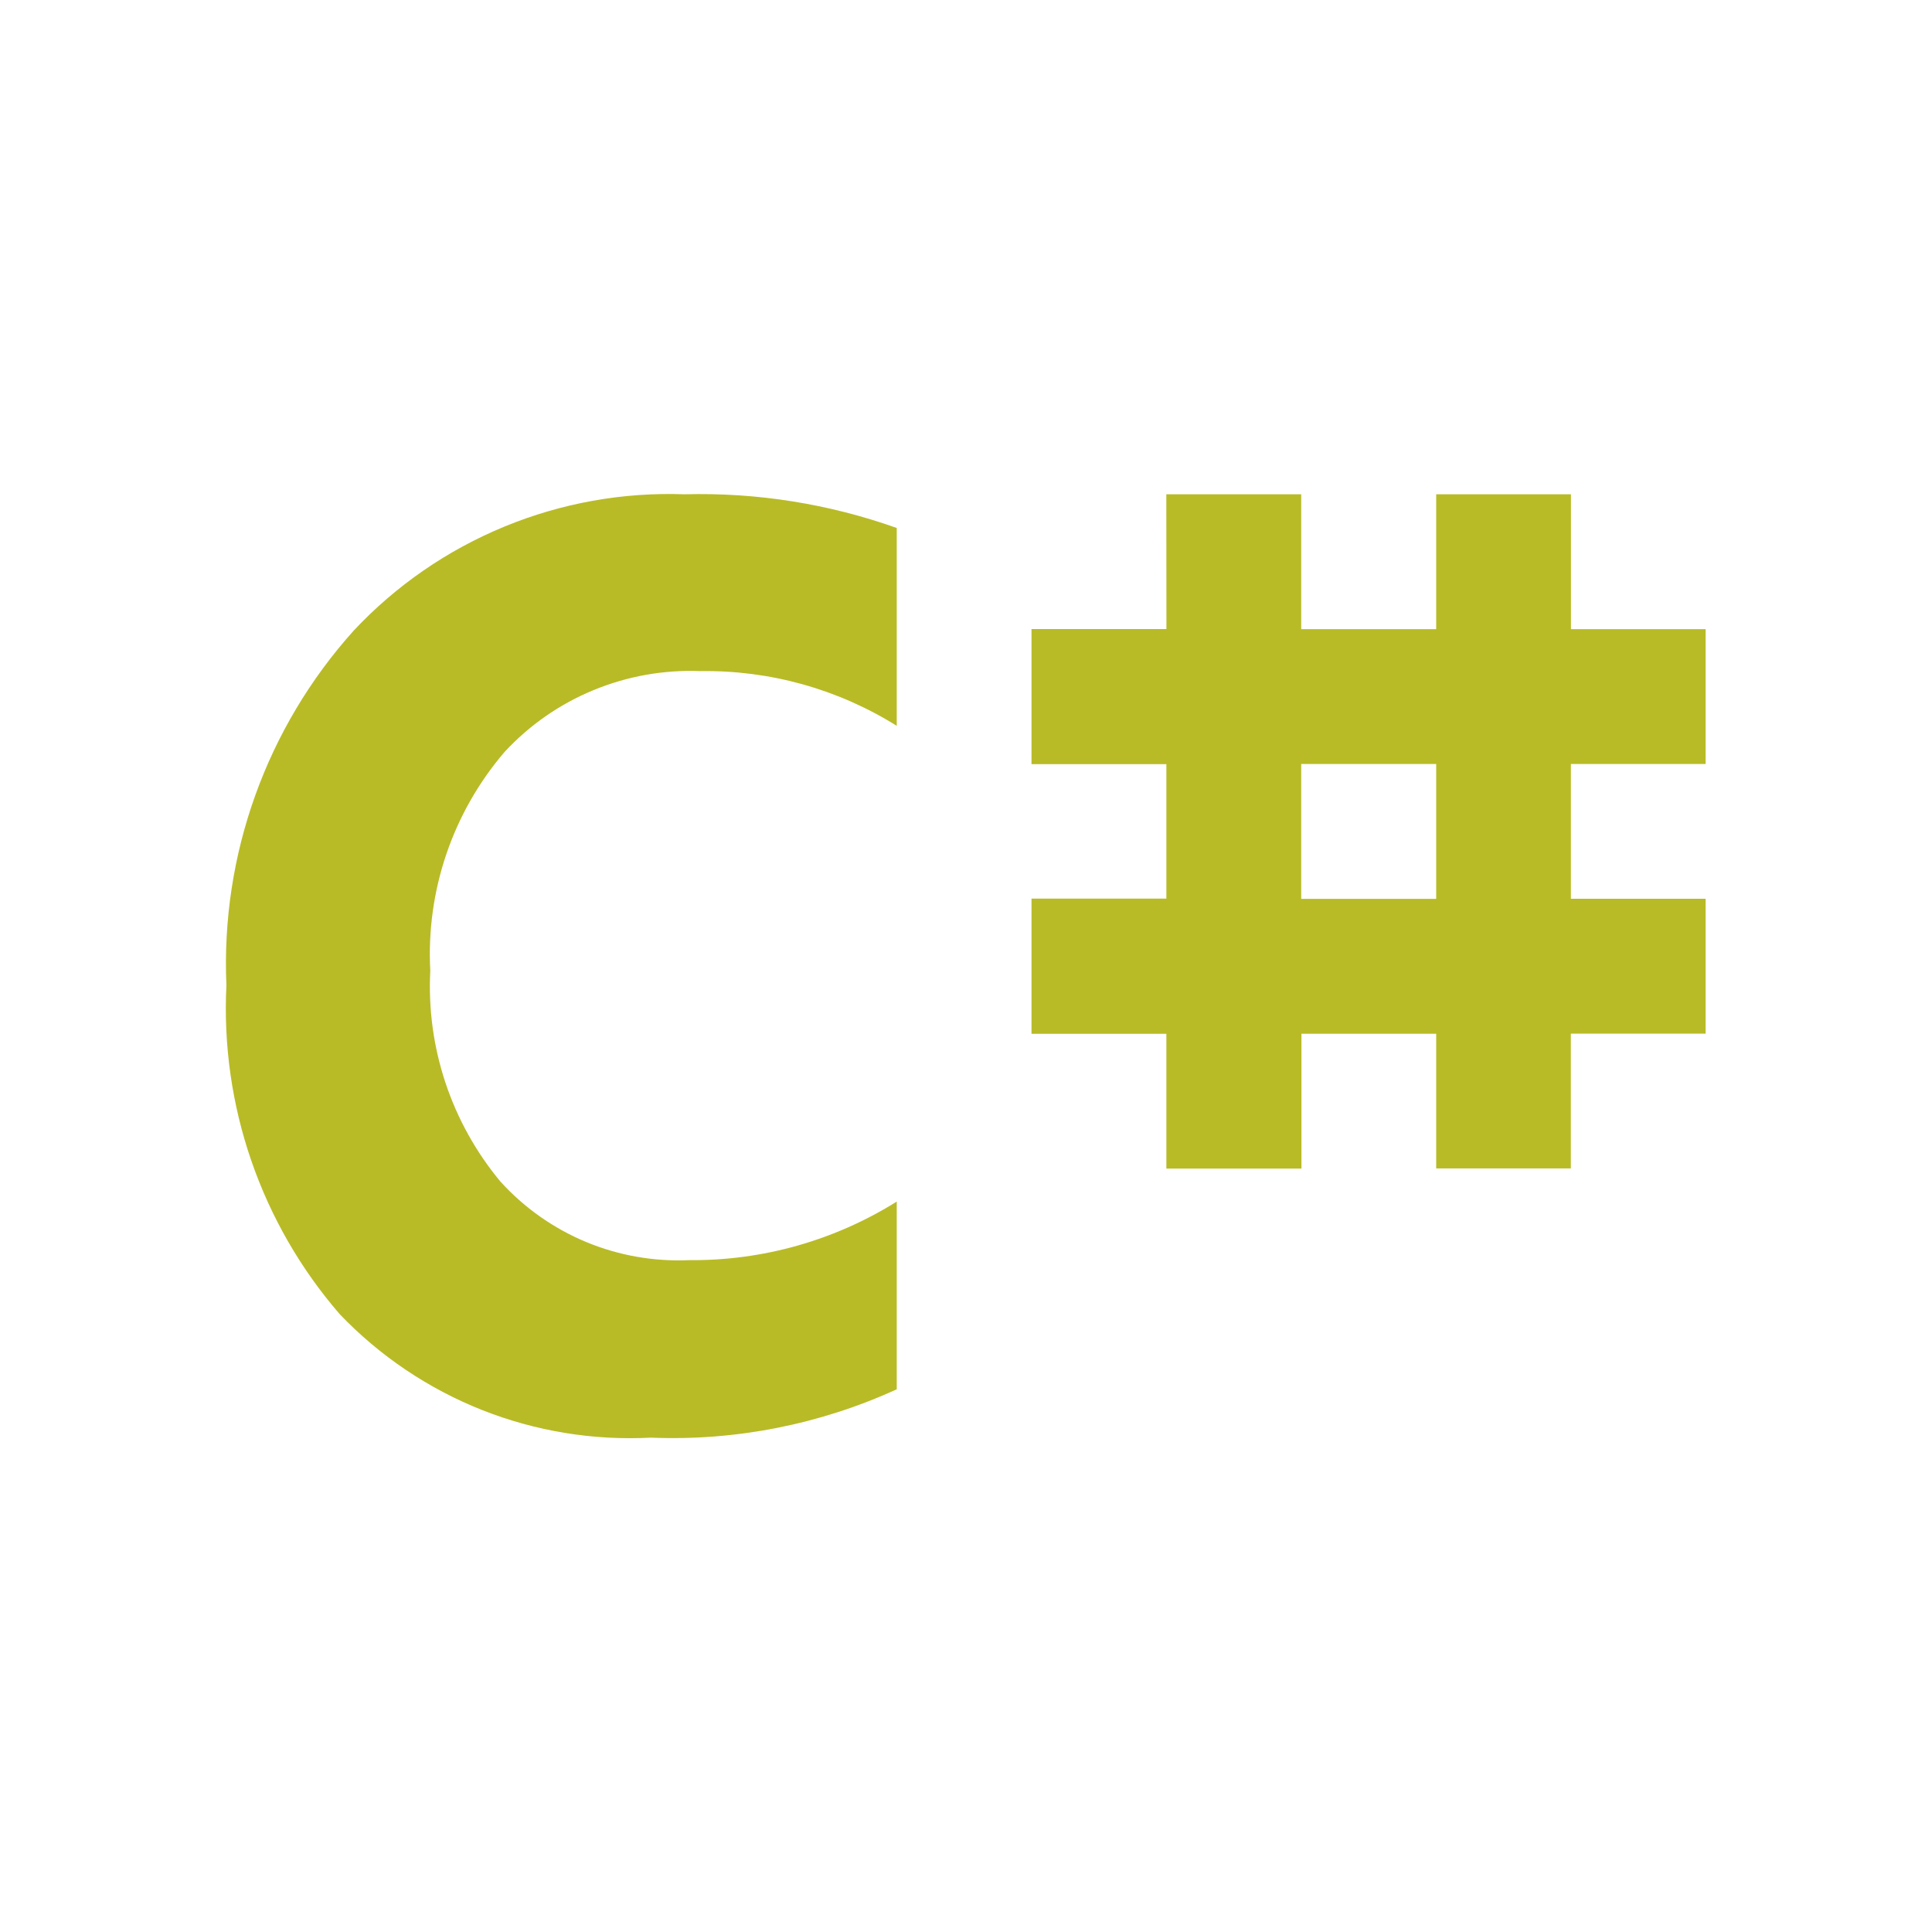 <svg viewBox="0 0 32 32" fill="none" xmlns="http://www.w3.org/2000/svg">
<path d="M19.318 8.187H21.552V10.421H23.788V8.187H26.02V10.421H28.25V12.654H26.019V14.886H28.25V17.12H26.018V19.353H23.788V17.122H21.556V19.355H19.319V17.123H17.085V14.884H19.319V12.657H17.085V10.419H19.32L19.318 8.187ZM21.552 14.888H23.788V12.654H21.552V14.888ZM14.853 23.011C13.578 23.594 12.183 23.869 10.781 23.812C9.826 23.862 8.871 23.706 7.981 23.353C7.092 23 6.289 22.459 5.628 21.768C4.324 20.262 3.651 18.311 3.75 16.321C3.656 14.161 4.414 12.05 5.861 10.442C6.56 9.697 7.41 9.111 8.355 8.722C9.299 8.333 10.316 8.15 11.337 8.187C12.534 8.155 13.725 8.344 14.853 8.745V12.022C13.877 11.412 12.746 11.097 11.595 11.116C10.991 11.092 10.389 11.2 9.83 11.431C9.271 11.661 8.769 12.01 8.358 12.454C7.497 13.458 7.056 14.756 7.127 16.078C7.061 17.347 7.476 18.594 8.289 19.571C8.682 20.004 9.167 20.346 9.707 20.571C10.248 20.796 10.832 20.898 11.417 20.872C12.631 20.883 13.823 20.546 14.853 19.902V23.011Z" fill="#B8BB26"/>
</svg>
